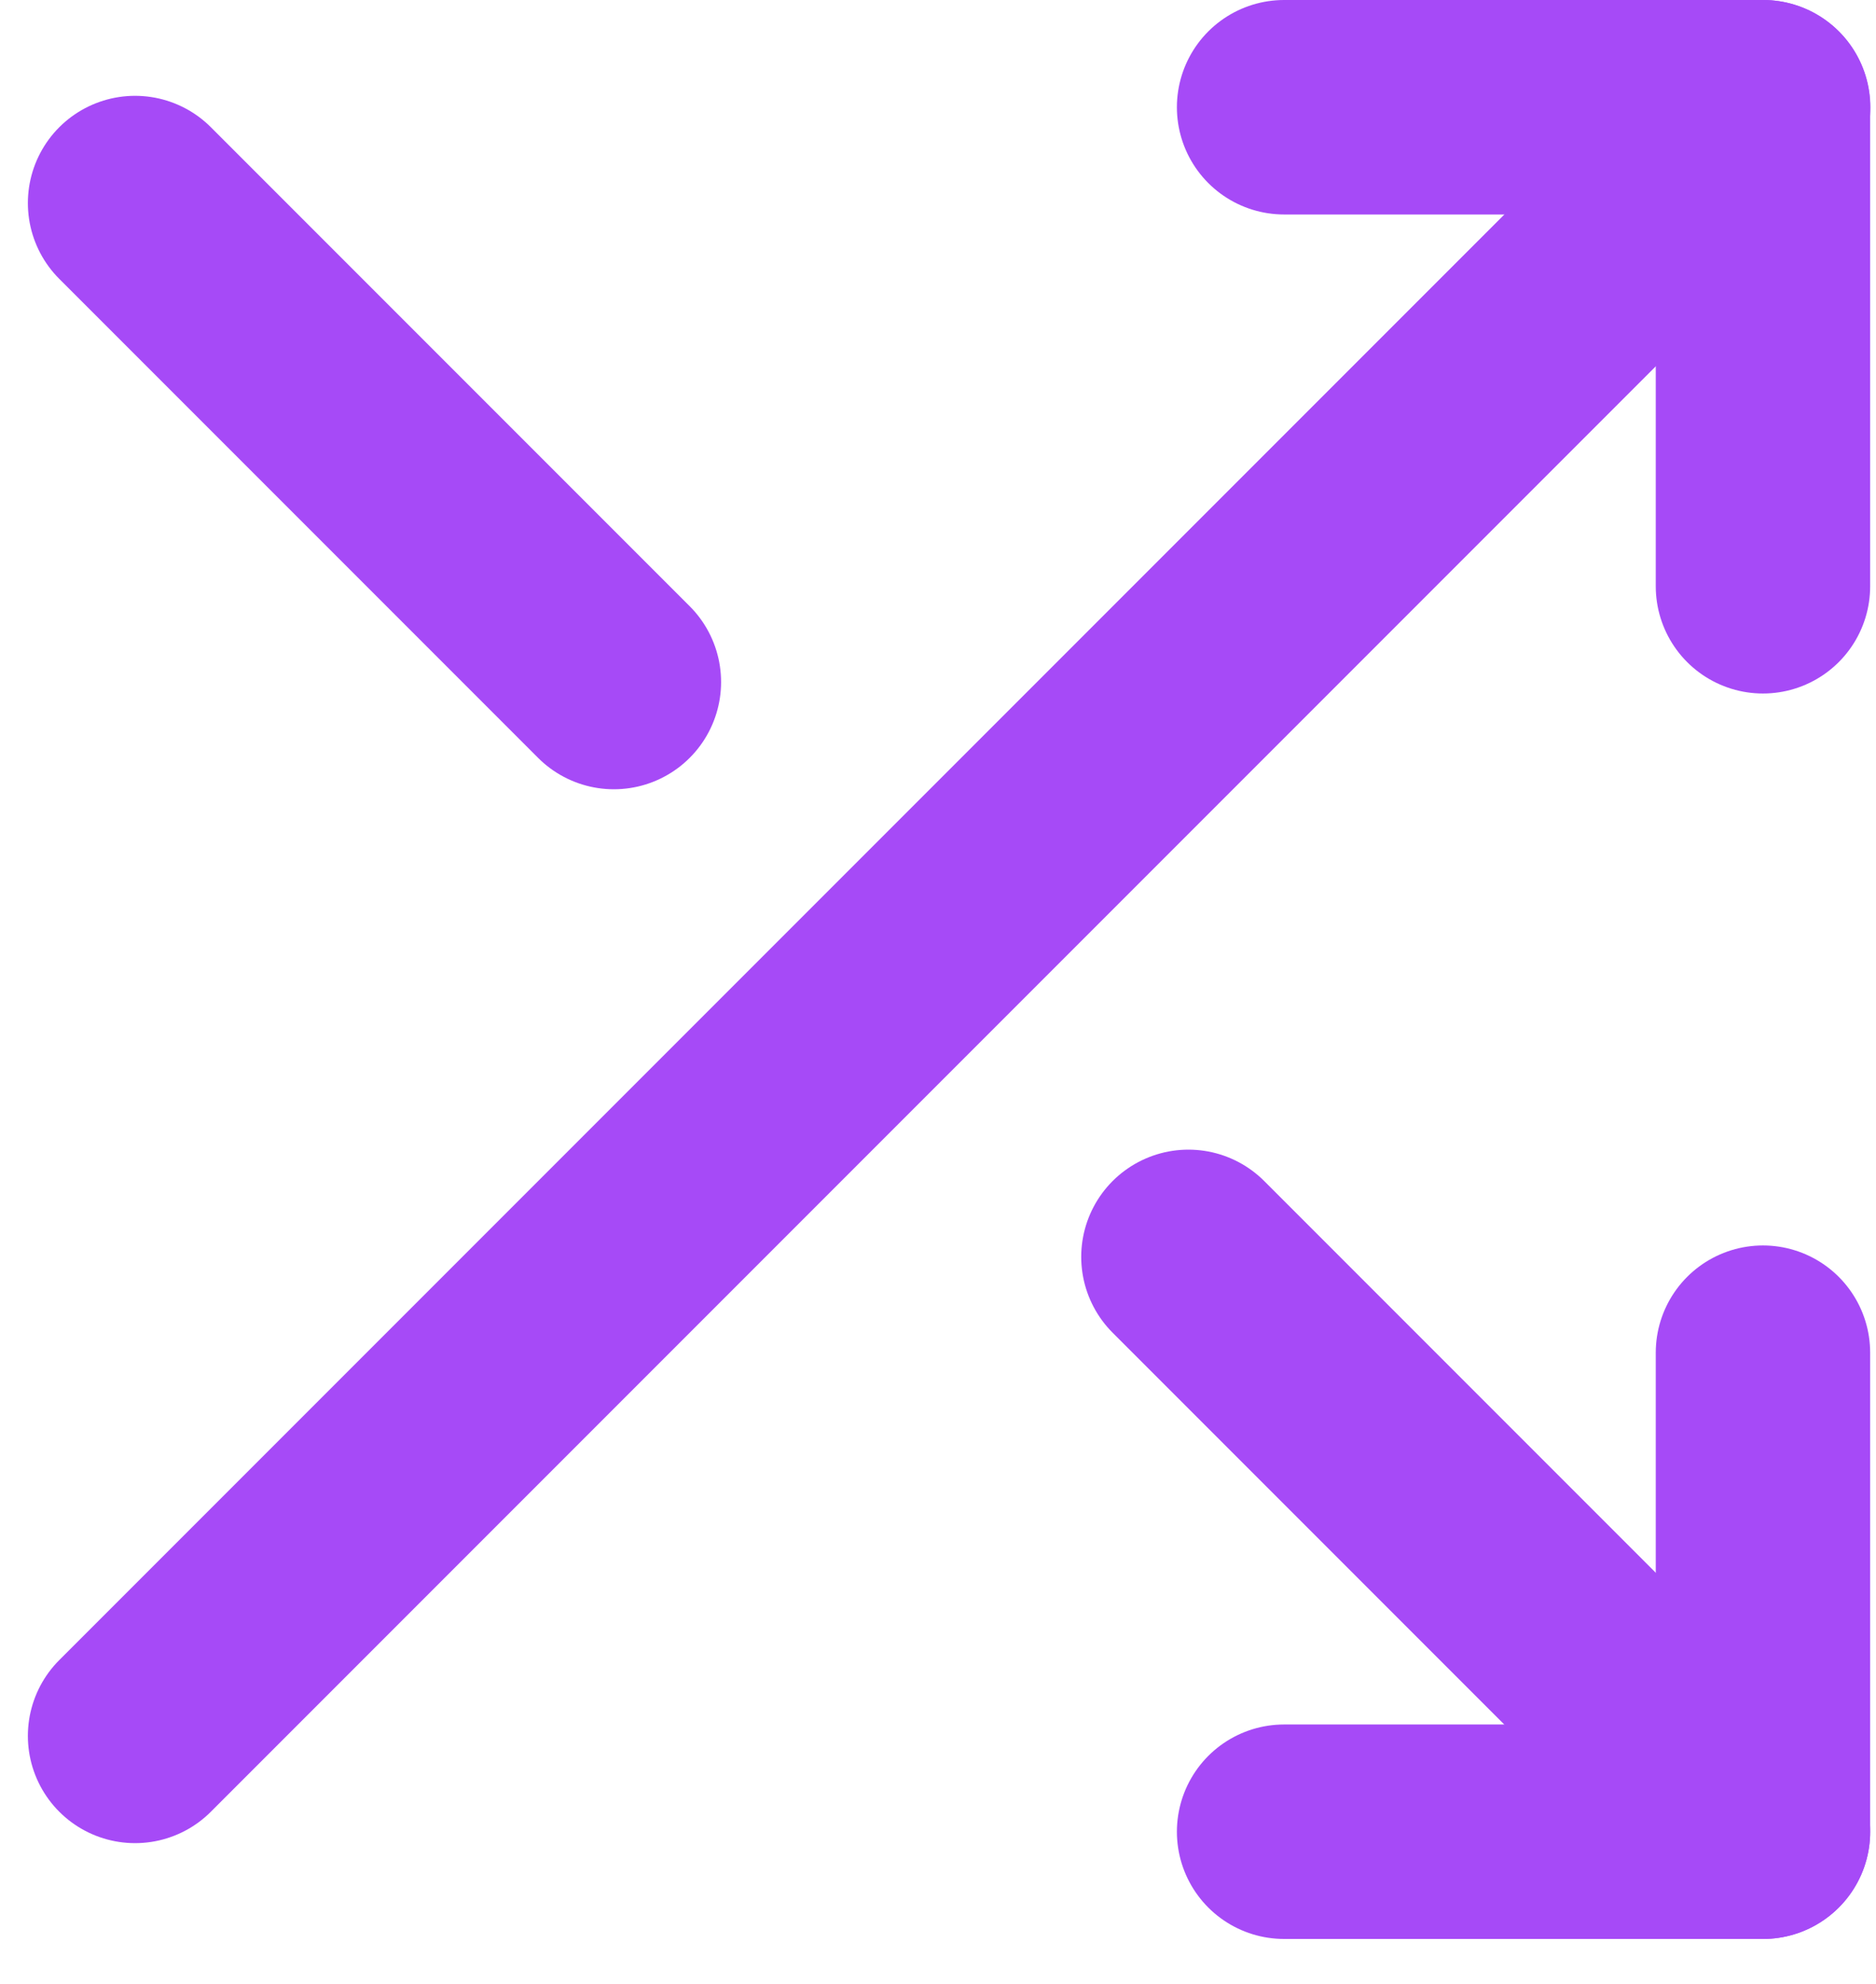 <svg width="35" height="37" viewBox="0 0 35 37" fill="none" xmlns="http://www.w3.org/2000/svg">
<path d="M23.957 2H32.891V10.934" stroke="#A64AF7" stroke-width="4" stroke-linecap="round" stroke-linejoin="round"/>
<path d="M2.52 32.375L32.895 2" stroke="#A64AF7" stroke-width="4" stroke-linecap="round" stroke-linejoin="round"/>
<path d="M32.891 25.228V34.162H23.957" stroke="#A64AF7" stroke-width="4" stroke-linecap="round" stroke-linejoin="round"/>
<path d="M22.172 23.441L32.892 34.162" stroke="#A64AF7" stroke-width="4" stroke-linecap="round" stroke-linejoin="round"/>
<path d="M2.52 3.787L11.453 12.72" stroke="#A64AF7" stroke-width="4" stroke-linecap="round" stroke-linejoin="round"/>
</svg>
